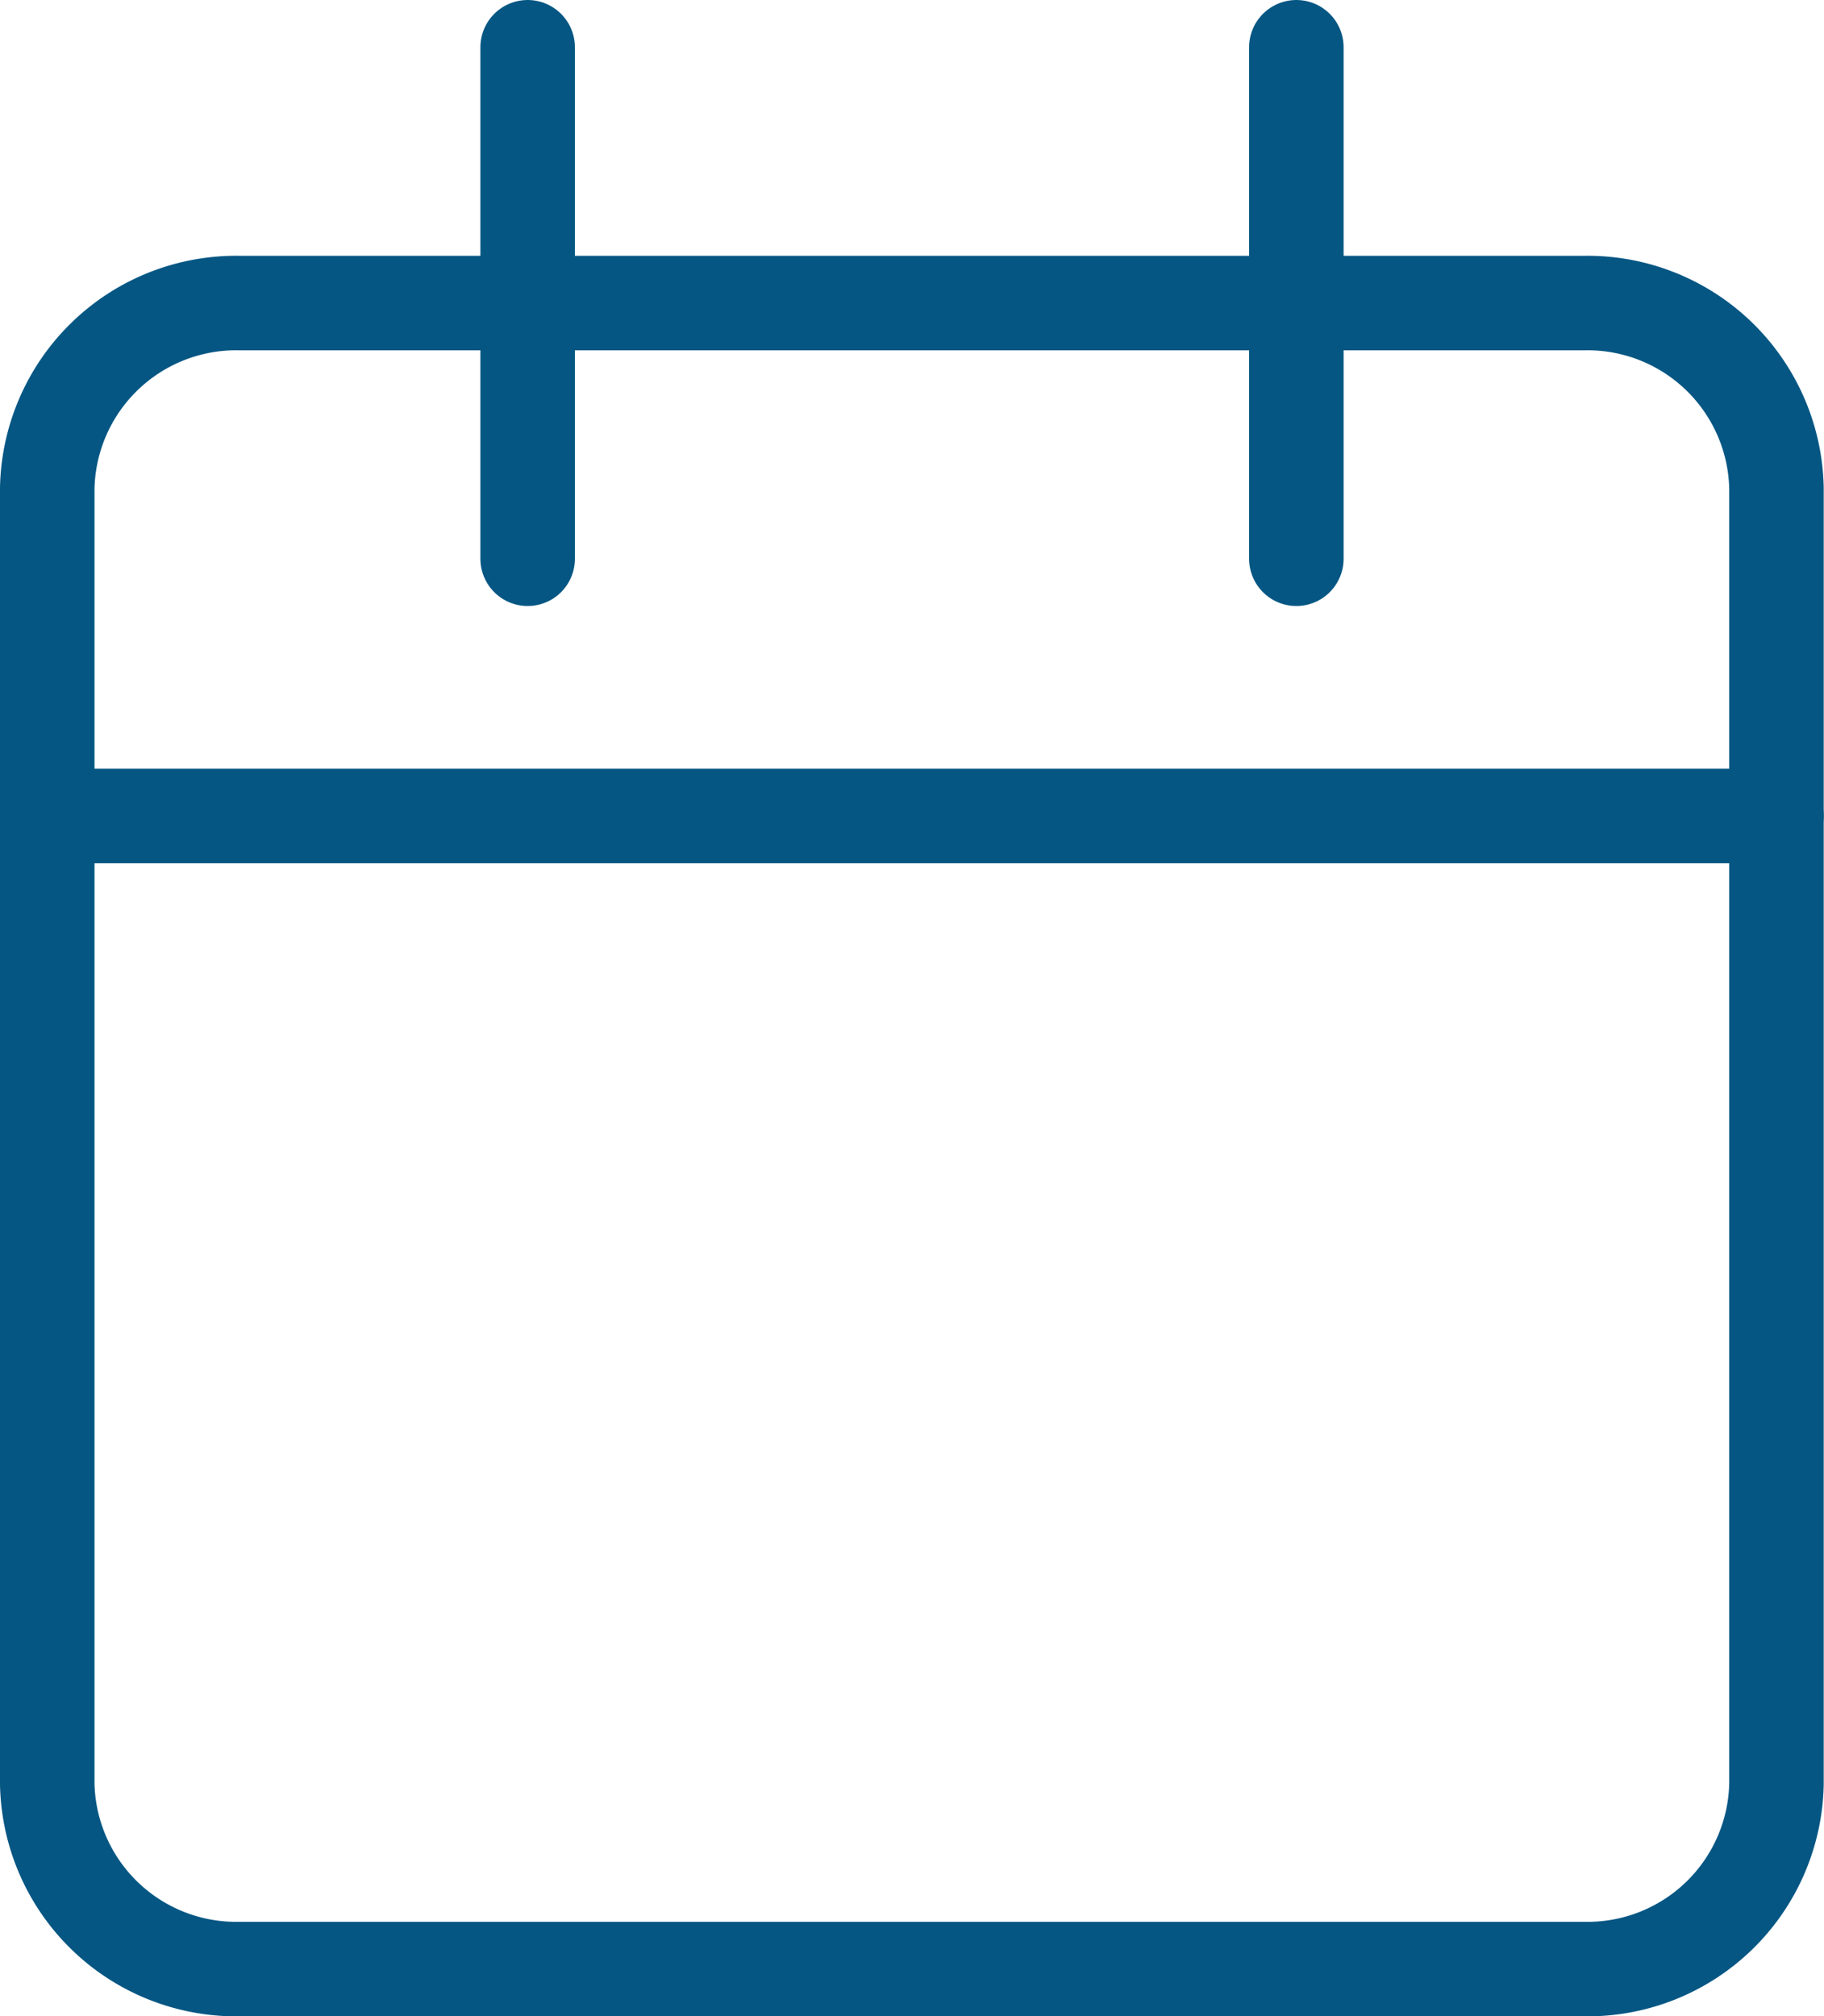 <svg xmlns="http://www.w3.org/2000/svg"  viewBox="0 0 19.303 21.336">
  <g id="Icon_feather-calendar" data-name="Icon feather-calendar" transform="translate(0.5 0.5)">
    <path id="Path_19" data-name="Path 19" d="M6.534,6H20.769A2,2,0,0,1,22.8,7.959V21.671a2,2,0,0,1-2.034,1.959H6.534A2,2,0,0,1,4.5,21.671V7.959A2,2,0,0,1,6.534,6Z" transform="translate(-4.5 -3.293)" fill="none" stroke="#055683" stroke-linecap="round" stroke-linejoin="round" stroke-width="1"/>
    <path id="Path_20" data-name="Path 20" d="M24,3V8.413" transform="translate(-10.781 -3)" fill="none" stroke="#055683" stroke-linecap="round" stroke-linejoin="round" stroke-width="1"/>
    <path id="Path_21" data-name="Path 21" d="M12,3V8.413" transform="translate(-6.916 -3)" fill="none" stroke="#055683" stroke-linecap="round" stroke-linejoin="round" stroke-width="1"/>
    <path id="Path_22" data-name="Path 22" d="M4.5,15H22.8" transform="translate(-4.5 -6.866)" fill="none" stroke="#055683" stroke-linecap="round" stroke-linejoin="round" stroke-width="1"/>
  </g>
</svg>
